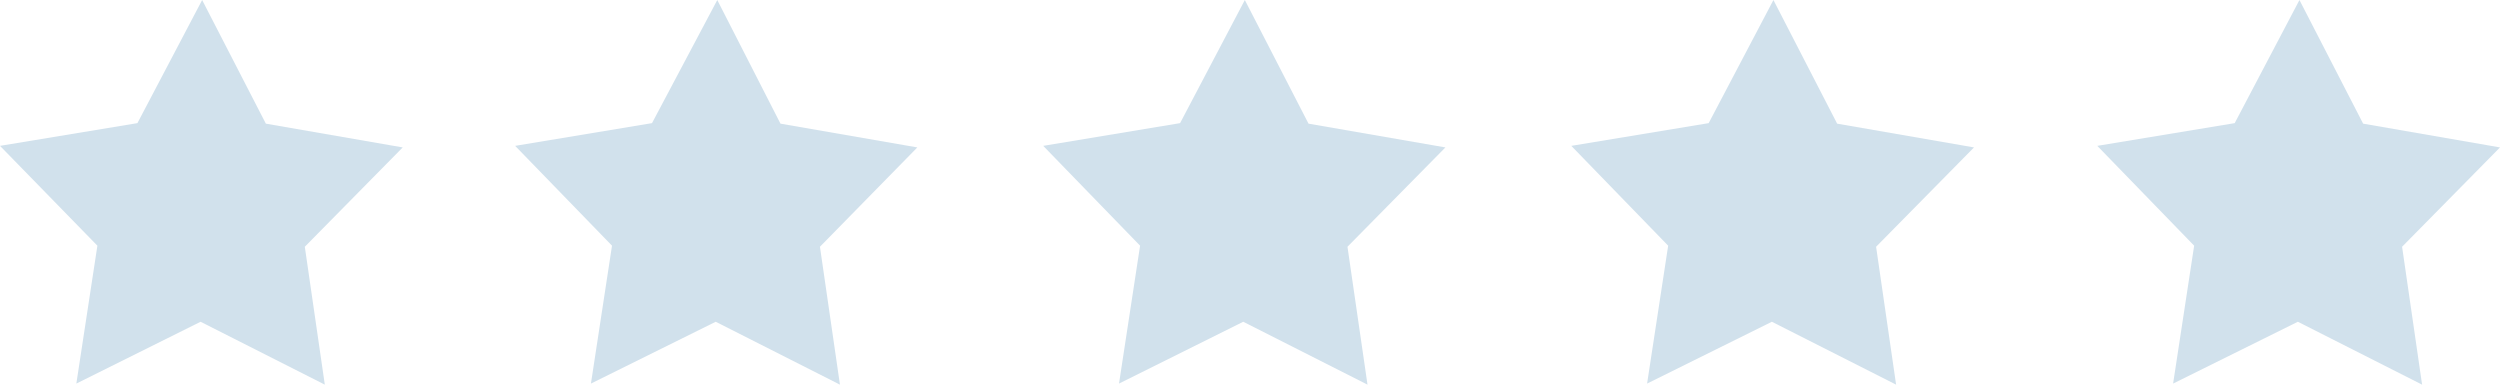 <?xml version="1.0" encoding="UTF-8"?>
<svg width="91px" height="14px" viewBox="0 0 91 14" version="1.1" xmlns="http://www.w3.org/2000/svg" xmlns:xlink="http://www.w3.org/1999/xlink">
    <!-- Generator: Sketch 58 (84663) - https://sketch.com -->
    <title>Group 19 Copy</title>
    <desc>Created with Sketch.</desc>
    <g id="Page-1" stroke="none" stroke-width="1" fill="none" fill-rule="evenodd">
        <g id="Artboard" transform="translate(-254, -42)" fill="#D1E1EC" fill-rule="nonzero">
            <g id="Group-19-Copy" transform="translate(254, 42)">
                <polygon id="Path" points="11.823 14.001 7.301 11.712 2.779 13.962 3.545 8.943 0 5.309 5.002 4.482 7.358 0.001 9.677 4.501 14.659 5.366 11.095 8.982"></polygon>
                <polygon id="Path" points="30.574 14.001 26.052 11.712 21.51 13.962 22.277 8.943 18.751 5.309 23.733 4.482 26.109 0.001 28.409 4.501 33.391 5.366 29.846 8.982"></polygon>
                <polygon id="Path" points="49.777 14.001 45.254 11.712 40.732 13.962 41.499 8.943 37.973 5.309 42.955 4.482 45.312 0.001 47.63 4.501 52.613 5.366 49.048 8.982"></polygon>
                <polygon id="Path" points="69.018 14.001 64.496 11.712 59.954 13.962 60.721 8.943 57.195 5.309 62.196 4.482 64.553 0.001 66.872 4.501 71.854 5.366 68.29 8.982"></polygon>
                <polygon id="Path" points="88.164 14.001 83.642 11.712 79.101 13.962 79.867 8.943 76.341 5.309 81.343 4.482 83.7 0.001 86.018 4.501 91 5.366 87.436 8.982"></polygon>
            </g>
        </g>
    </g>
</svg>